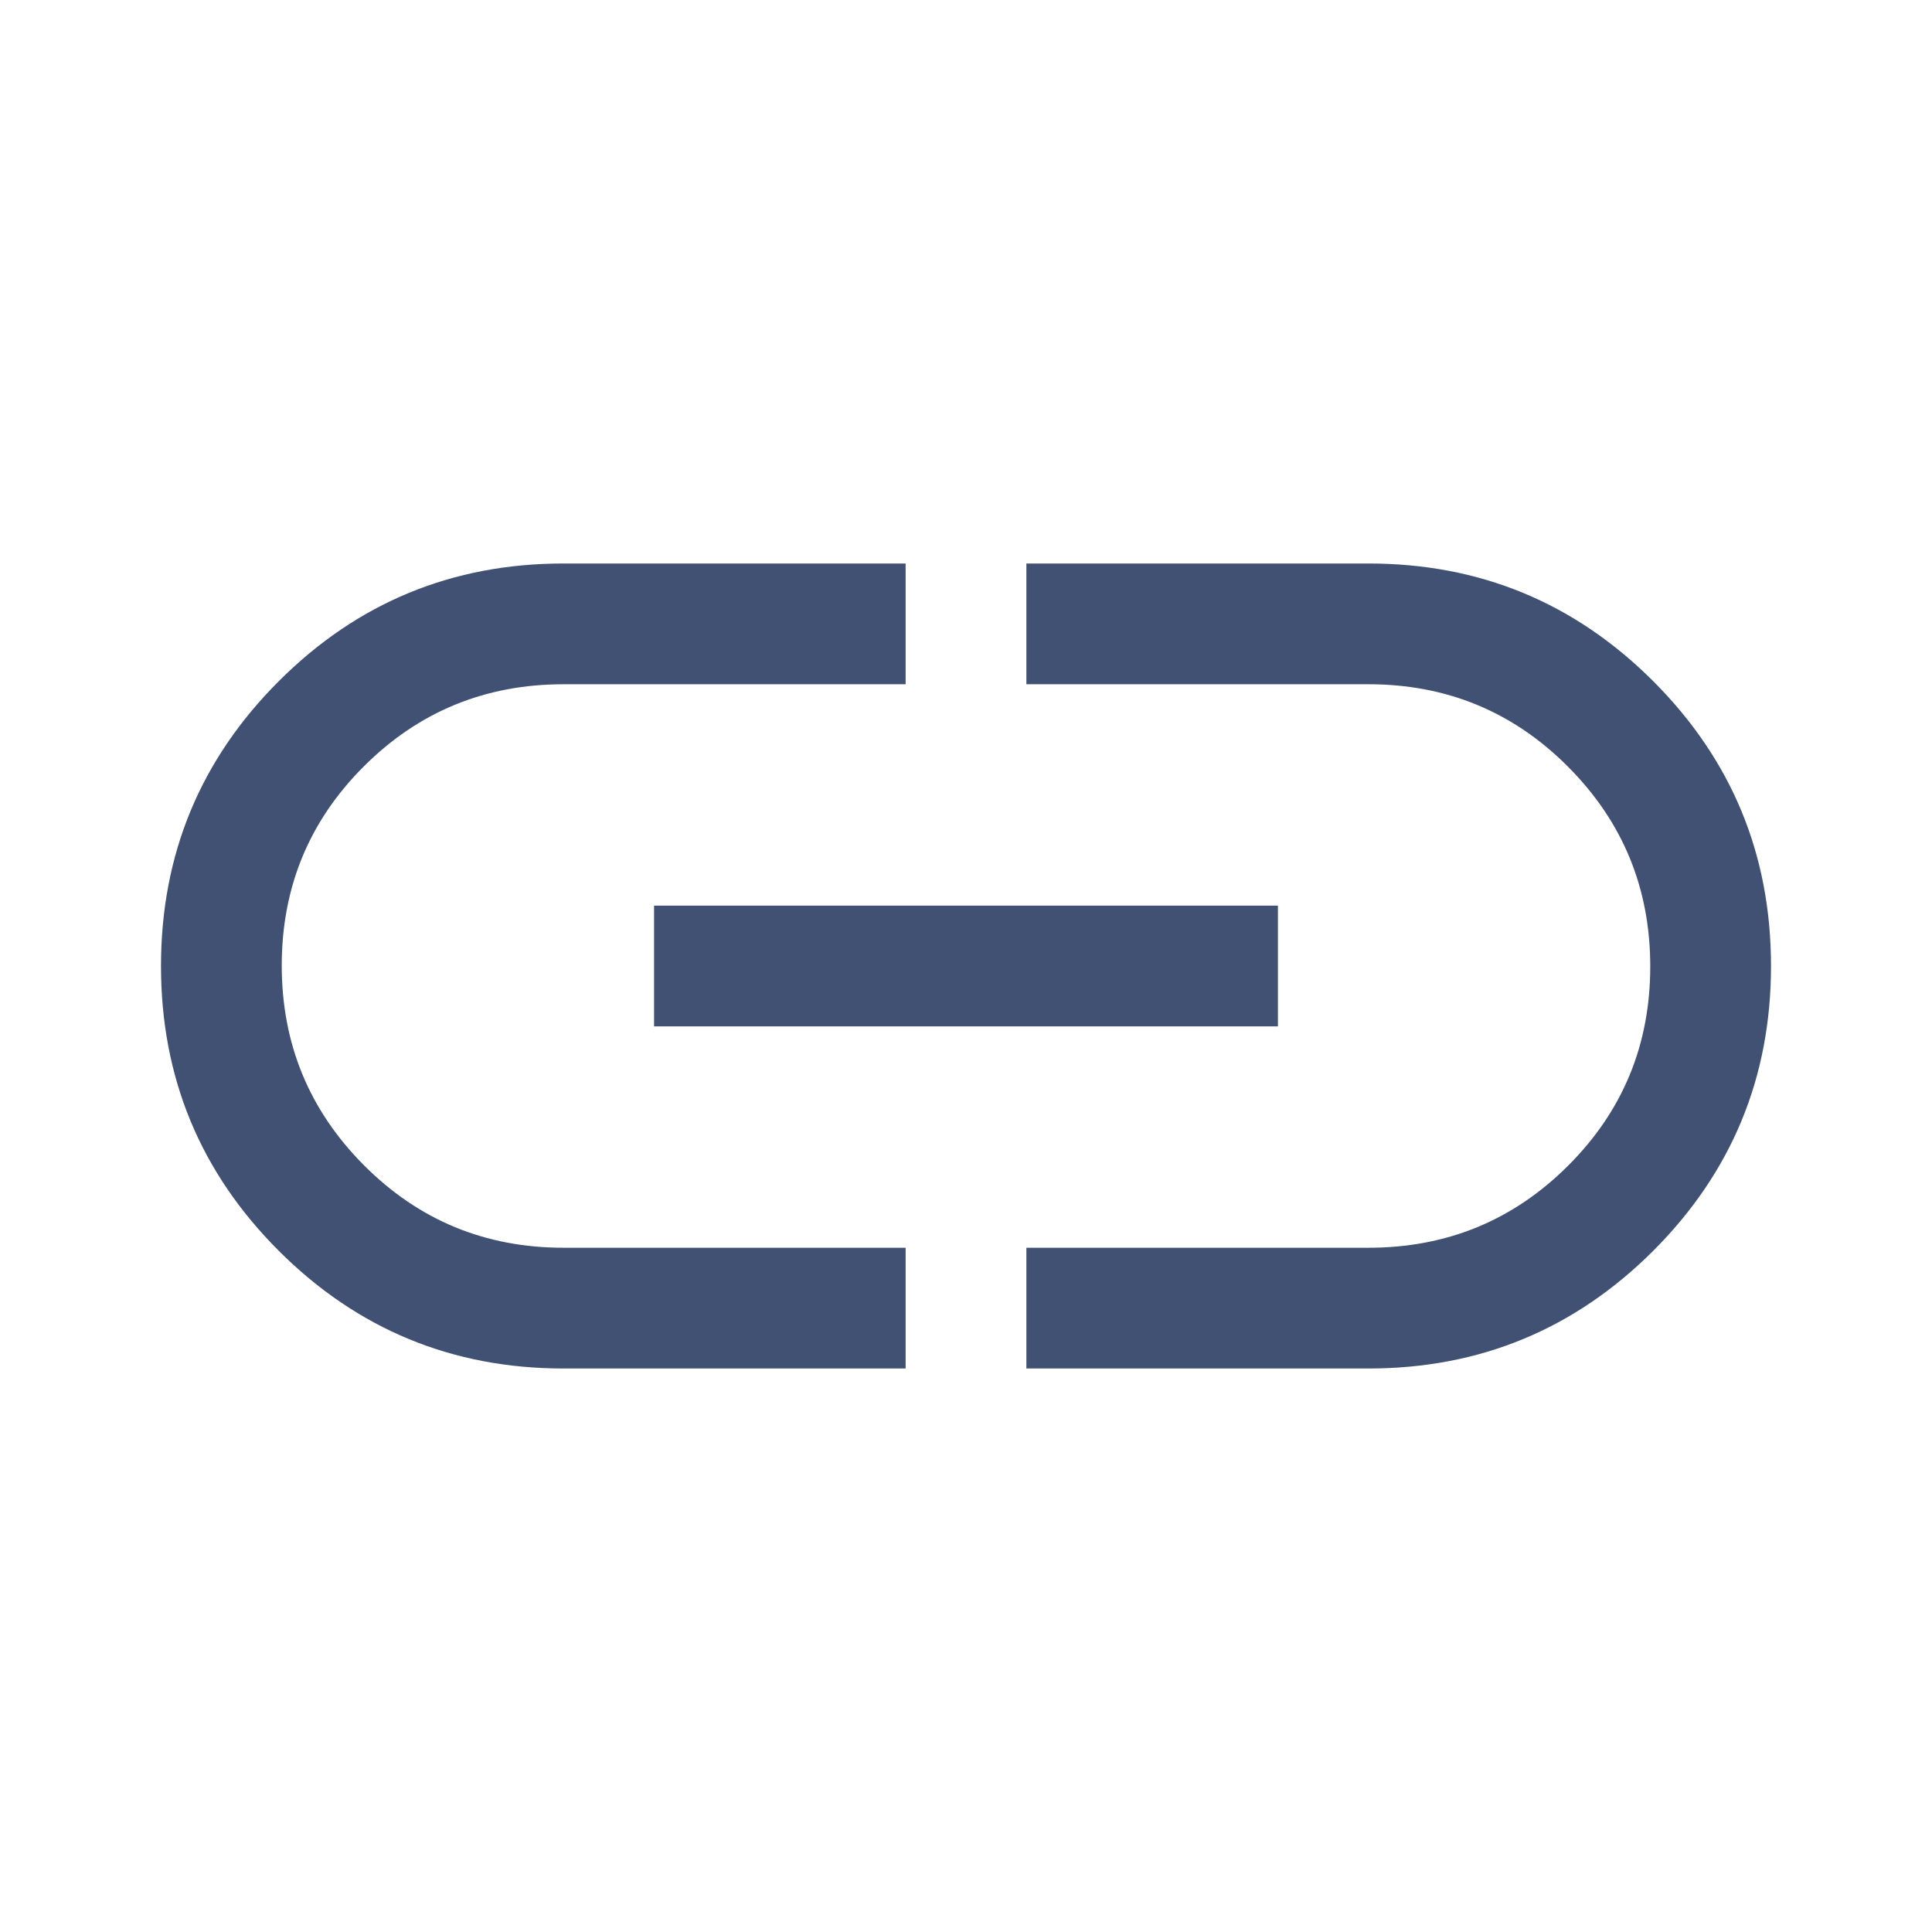 <svg width="24" height="24" viewBox="0 0 24 24" fill="none" xmlns="http://www.w3.org/2000/svg">
<path d="M11.25 17H7C5.617 17 4.438 16.512 3.462 15.537C2.487 14.562 2 13.383 2 12C2 10.617 2.487 9.438 3.462 8.463C4.438 7.487 5.617 7 7 7H11.25V8.5H7C6.028 8.5 5.201 8.84 4.521 9.519C3.84 10.198 3.5 11.024 3.5 11.994C3.5 12.965 3.84 13.792 4.521 14.475C5.201 15.158 6.028 15.5 7 15.5H11.25V17ZM8.125 12.75V11.25H15.875V12.75H8.125ZM12.75 17V15.5H17C17.972 15.5 18.799 15.16 19.479 14.481C20.16 13.802 20.5 12.976 20.5 12.006C20.5 11.035 20.16 10.208 19.479 9.525C18.799 8.842 17.972 8.5 17 8.5H12.75V7H17C18.383 7 19.562 7.487 20.538 8.463C21.512 9.438 22 10.617 22 12C22 13.383 21.512 14.562 20.538 15.537C19.562 16.512 18.383 17 17 17H12.75Z" fill="#415174"/>
</svg>
